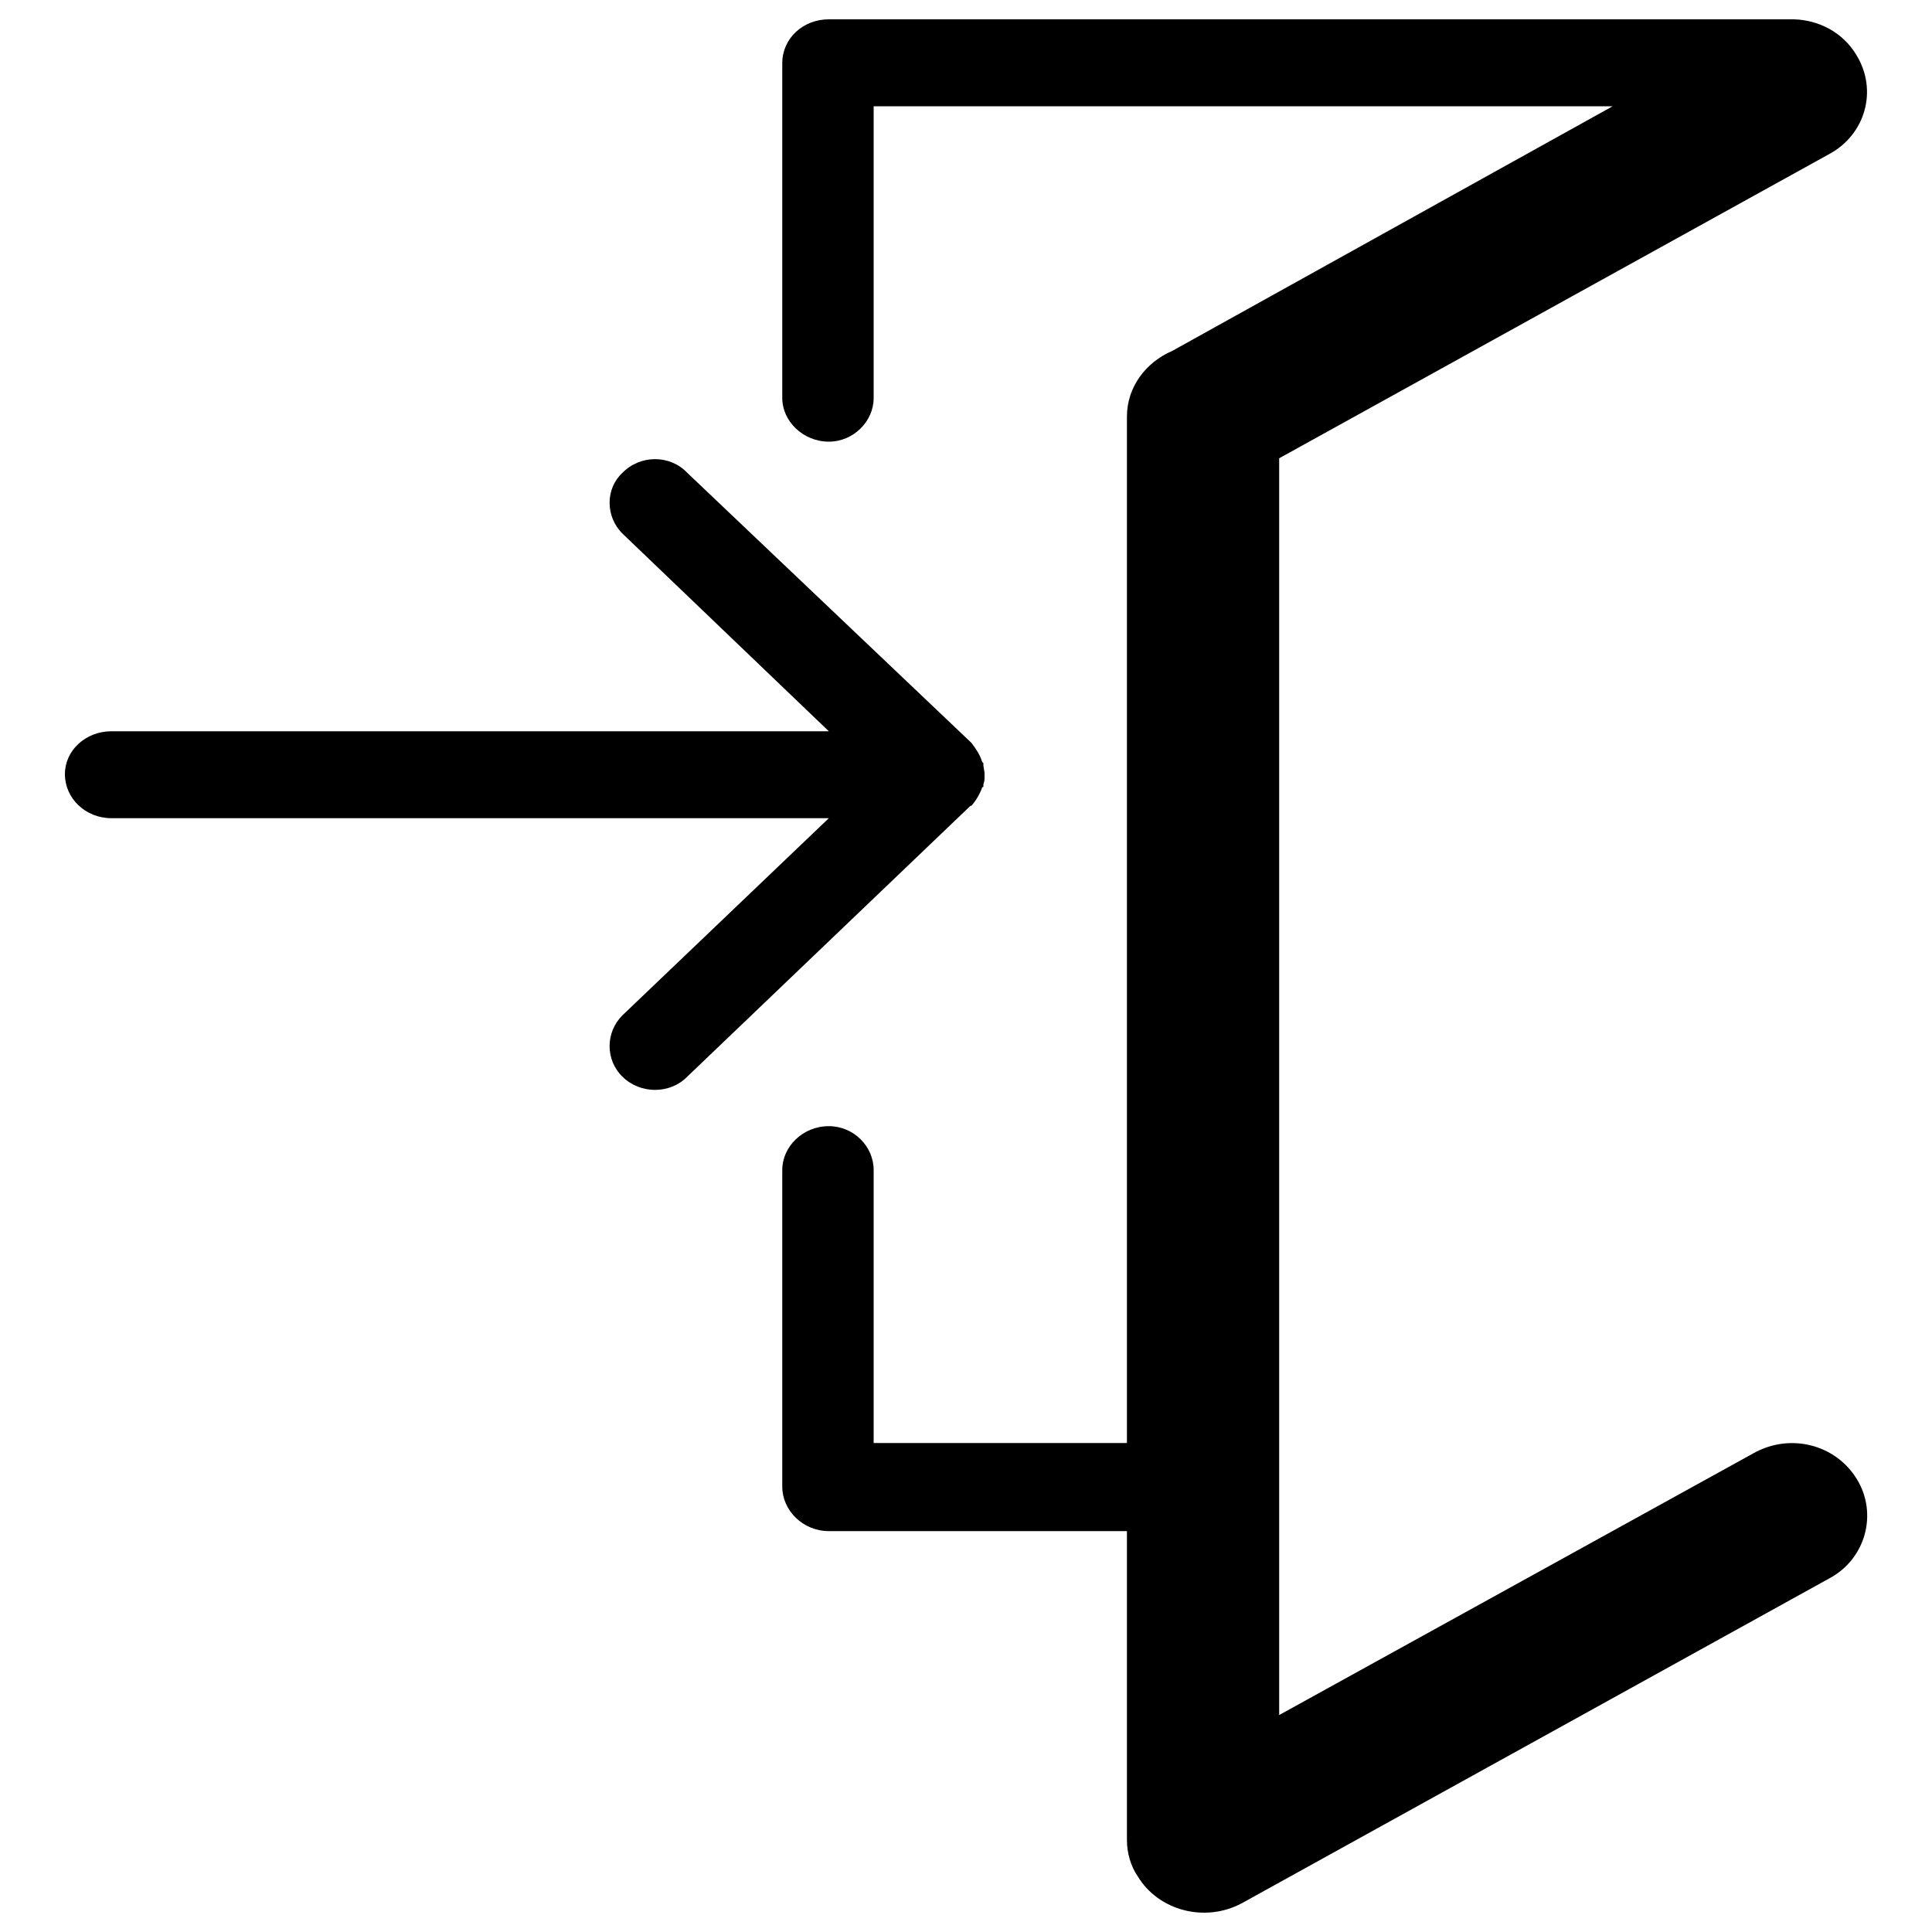 <?xml version="1.0" encoding="utf-8"?>
<!-- Svg Vector Icons : http://www.sfont.cn -->
<!DOCTYPE svg PUBLIC "-//W3C//DTD SVG 1.1//EN" "http://www.w3.org/Graphics/SVG/1.1/DTD/svg11.dtd">
<svg version="1.1" xmlns="http://www.w3.org/2000/svg" xmlns:xlink="http://www.w3.org/1999/xlink" x="0px" y="0px" viewBox="0 0 1000 1000" enable-background="new 0 0 1000 1000" xml:space="preserve">
<g><path d="M57.7,423.5c-13.4,0-24.1-10.2-24.1-22.8c0-12.3,10.7-22.2,24.1-22.2H429L322.2,276.2c-8.9-8.8-8.9-23.3,0-31.5c9.2-9.4,24.6-9.4,33.5,0l147.1,139.8c2.5,3.2,4.5,6.4,5.6,9.9l0.6,0.6v1.3l0.6,3.7l0,0l0,0.9v1.3l0,0c0,1.1,0,2.1-0.6,3.8v1.3l-0.6,0.2c-1.1,3.2-3.1,6.7-5.6,9.6h-0.5L355.7,557.3c-8.9,9.1-24.3,9.1-33.5,0c-8.9-8.6-8.9-23,0-31.8l106.8-102H57.7L57.7,423.5z M907.6,752.2L907.6,752.2L662.1,887.7V237.2L946.7,79.8c19-10.2,25.2-33.2,14.3-51.1c-6.9-11.8-19.5-18.4-32.6-18.7H928h-0.2h-0.9h-0.3H429.5H429c-13.4,0-24.1,9.9-24.1,22.7v173.4c0,11.8,10.7,22.5,24.1,22.5c12.9,0,23.2-10.7,23.2-22.5V55h382.5L606.8,181.6c-13.7,5.9-23.5,18.7-23.5,34v531.3H452.2V605.6c0-12.3-10.4-22.7-23.2-22.7c-13.4,0-24.1,10.5-24.1,22.7v163.3v0.6c0,12.3,10.7,23,24.1,23h154.3v160c0,6.4,1.9,13.4,5.6,18.7c10.7,17.7,34.6,24.1,53.7,14L946.8,817c19-10.1,25.2-33.7,14.3-51.4C950.2,747.7,926.7,741.5,907.6,752.2L907.6,752.2z"/></g>
</svg>